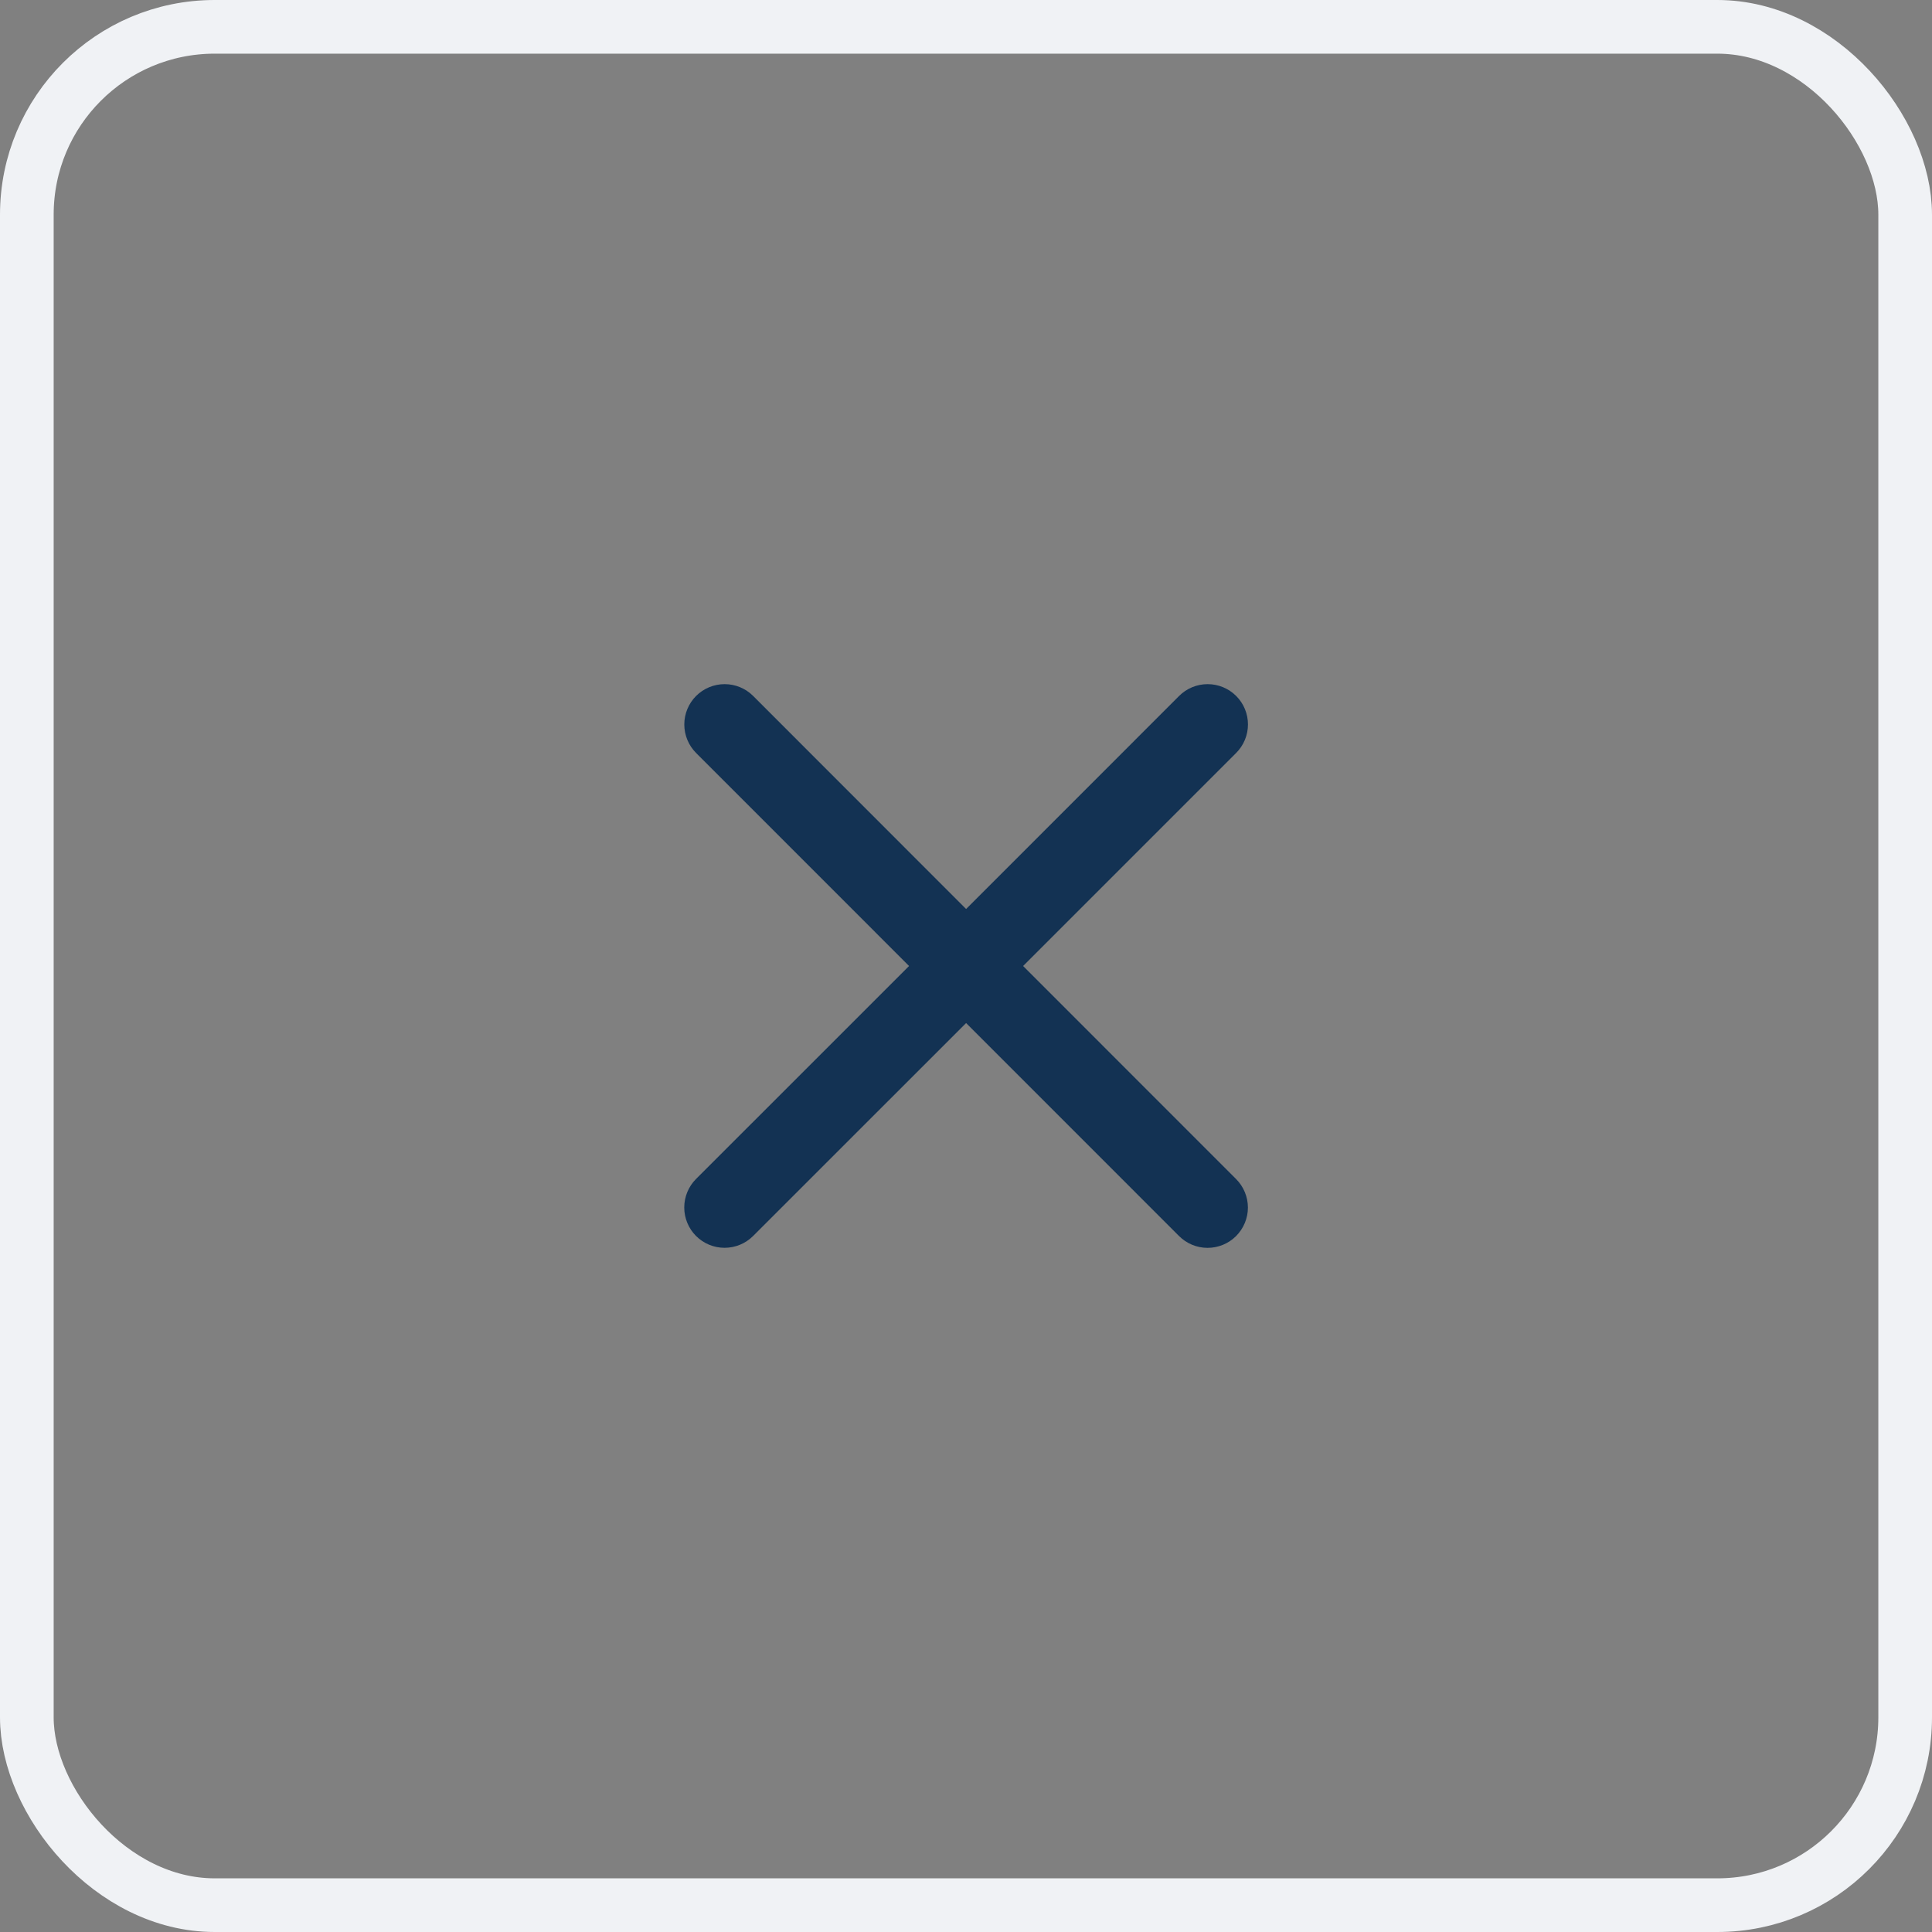 <svg width="36" height="36" viewBox="0 0 36 36" fill="none" xmlns="http://www.w3.org/2000/svg">
<rect x="0" y="0" width="36" height="36" fill="#808080" stroke="none"/>
<rect x="0.5" y="0.5" width="35" height="35" rx="3.5" stroke="#F0F2F5"/>
<path d="M23.033 21.97C23.173 22.11 23.253 22.302 23.253 22.501C23.253 22.7 23.173 22.891 23.033 23.032C22.892 23.173 22.701 23.252 22.501 23.252C22.302 23.252 22.111 23.173 21.97 23.032L18.002 19.063L14.033 23.031C13.892 23.172 13.701 23.251 13.501 23.251C13.302 23.251 13.111 23.172 12.97 23.031C12.829 22.89 12.75 22.699 12.75 22.5C12.75 22.3 12.829 22.109 12.97 21.968L16.939 18L12.971 14.031C12.83 13.89 12.751 13.699 12.751 13.499C12.751 13.3 12.83 13.109 12.971 12.968C13.112 12.827 13.303 12.748 13.503 12.748C13.702 12.748 13.893 12.827 14.034 12.968L18.002 16.938L21.971 12.968C22.112 12.827 22.303 12.748 22.503 12.748C22.702 12.748 22.893 12.827 23.034 12.968C23.175 13.108 23.254 13.3 23.254 13.499C23.254 13.698 23.175 13.889 23.034 14.03L19.064 18L23.033 21.97Z" fill="#133253"/>
</svg>
